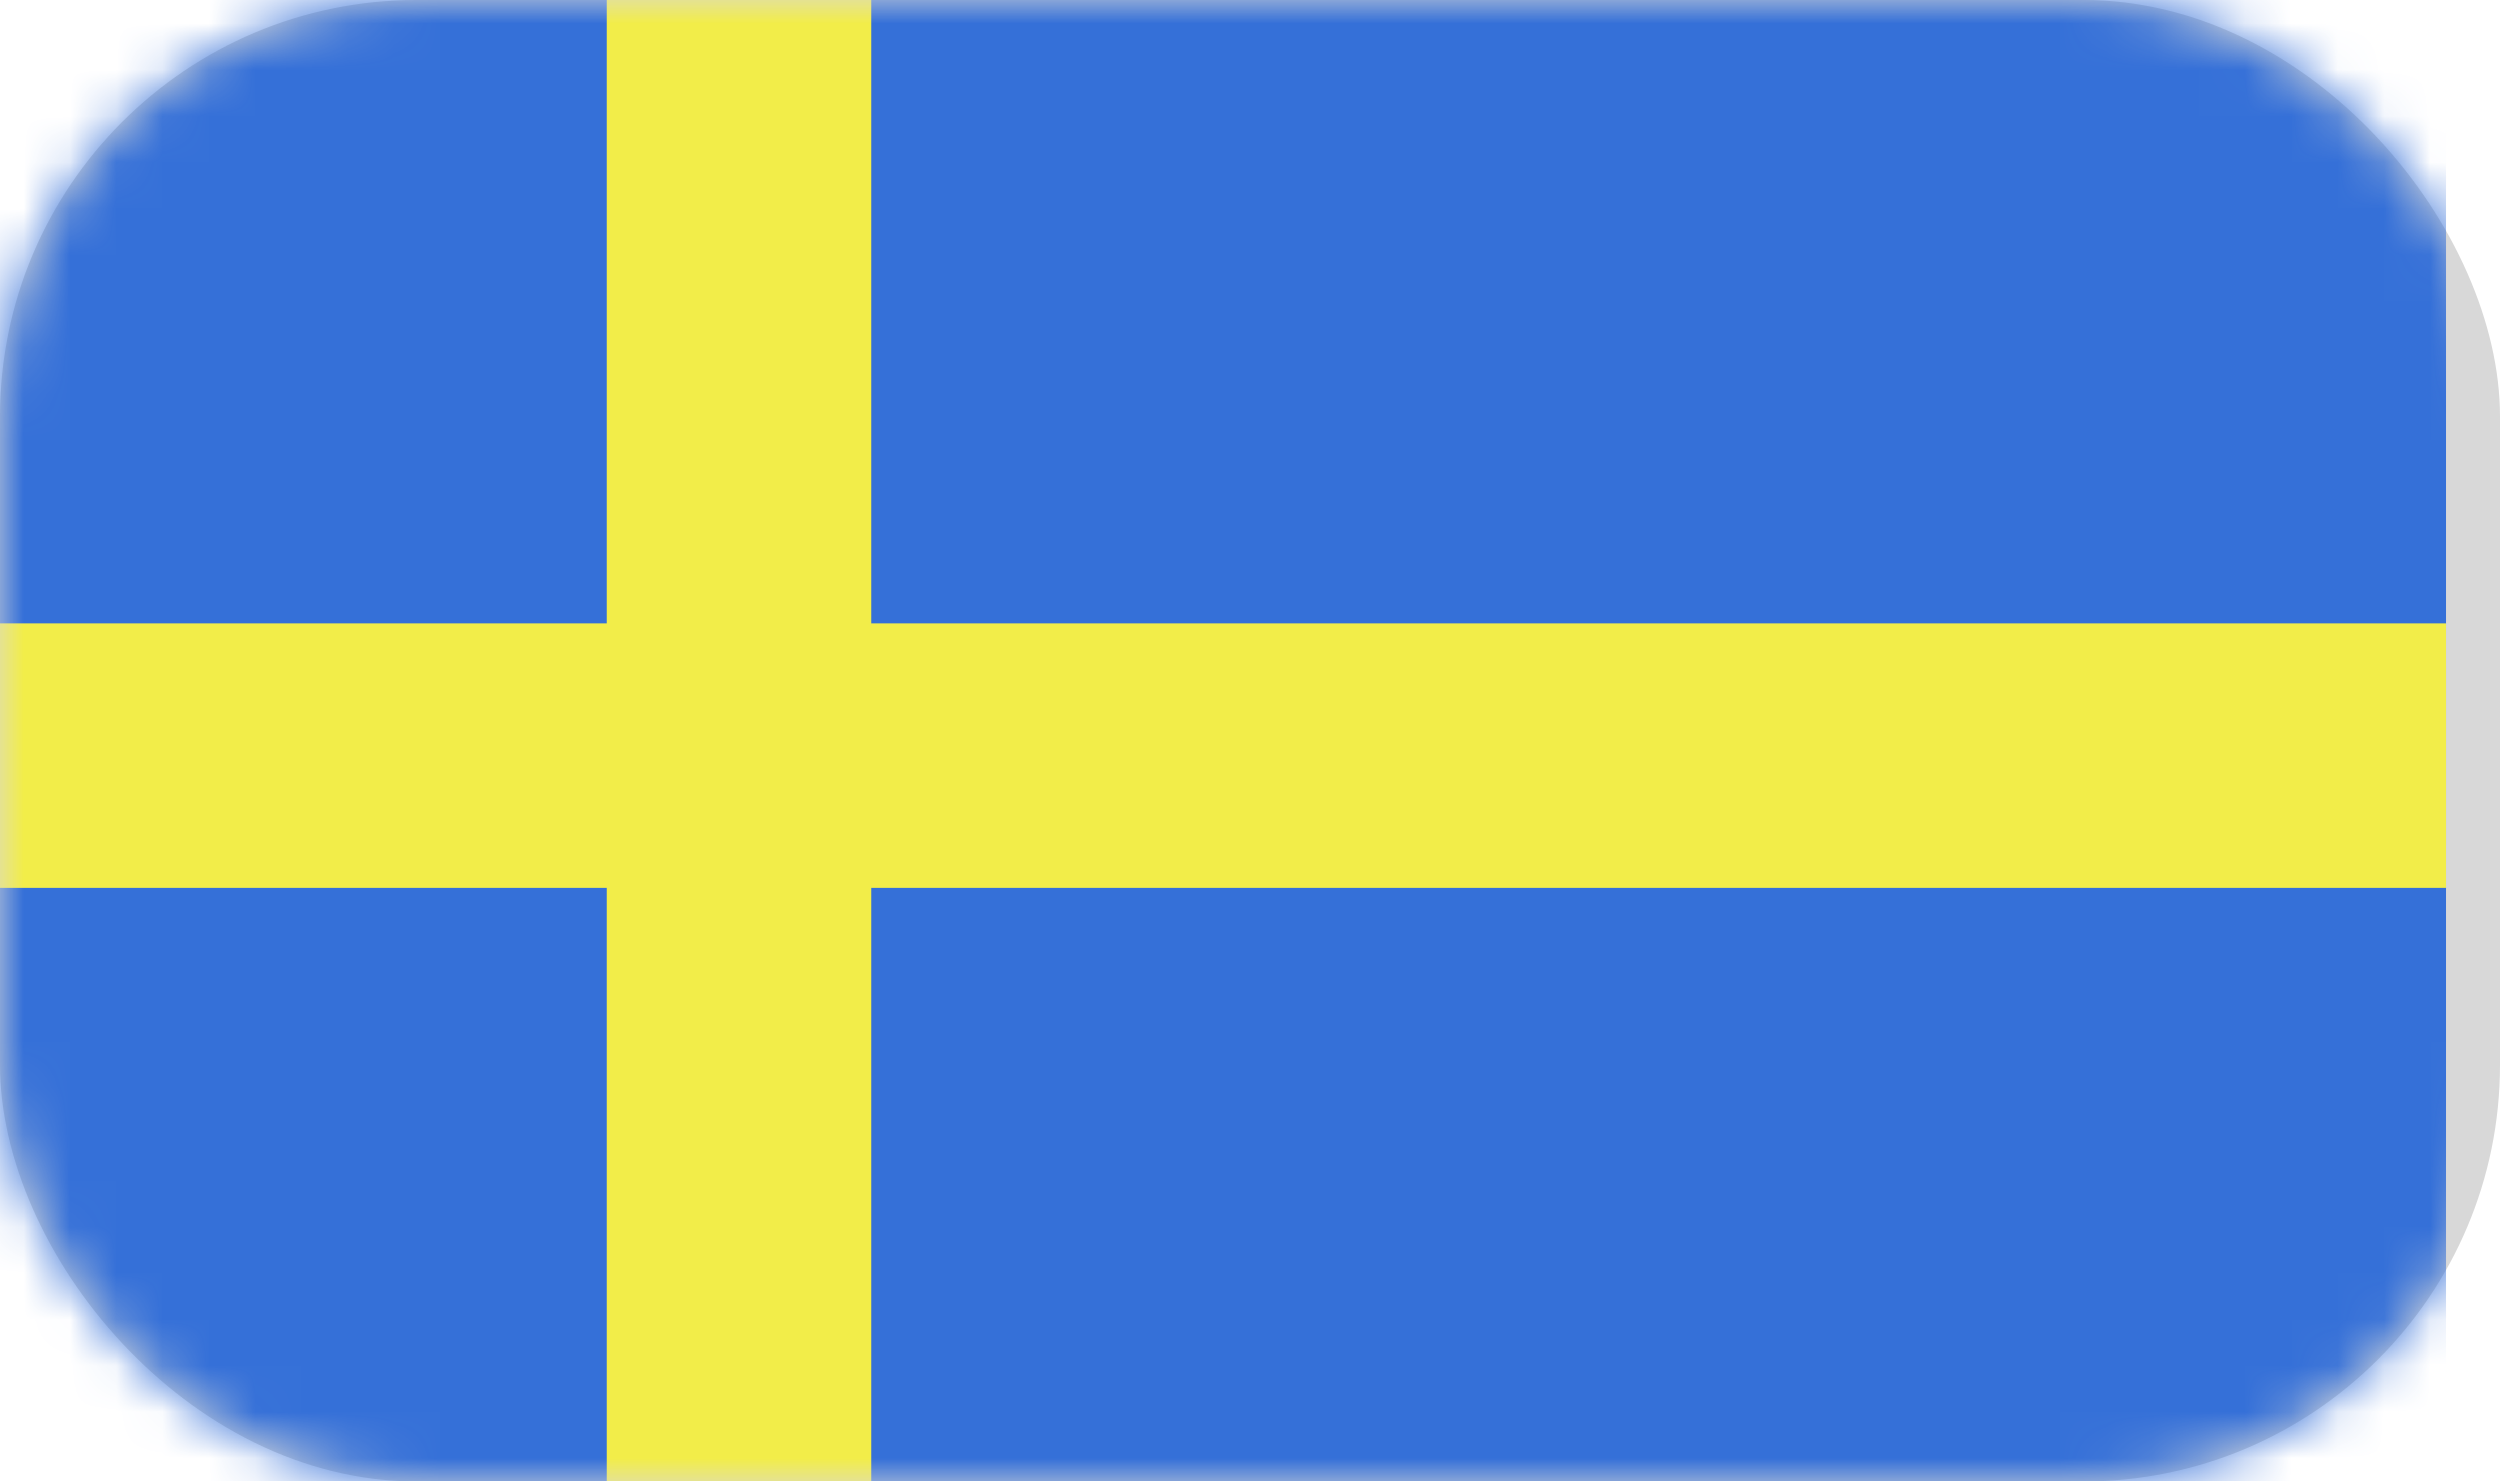 <svg xmlns="http://www.w3.org/2000/svg" xmlns:xlink="http://www.w3.org/1999/xlink" width="54" height="32" viewBox="0 0 54 32">
    <defs>
        <rect id="prefix__a" width="54" height="32" x="0" y="0" rx="9"/>
    </defs>
    <g fill="none" fill-rule="evenodd">
        <mask id="prefix__b" fill="#fff">
            <use xlink:href="#prefix__a"/>
        </mask>
        <use fill="#D8D8D8" xlink:href="#prefix__a"/>
        <g mask="url(#prefix__b)">
            <path fill="#3570D8" d="M0 33.13L52.834 33.13 52.834 0 0 0z"/>
            <path fill="#F2ED49" d="M0 19.178L52.834 19.178 52.834 13.465 0 13.465z"/>
            <path fill="#F2ED49" d="M13.106 33.13L18.819 33.13 18.819 0 13.106 0z"/>
            <path fill="#F2ED49" d="M14.245 33.13L17.685 33.13 17.685 0 14.245 0z"/>
            <path fill="#F2ED49" d="M0 18.258L52.834 18.258 52.834 14.384 0 14.384z"/>
        </g>
    </g>
</svg>

